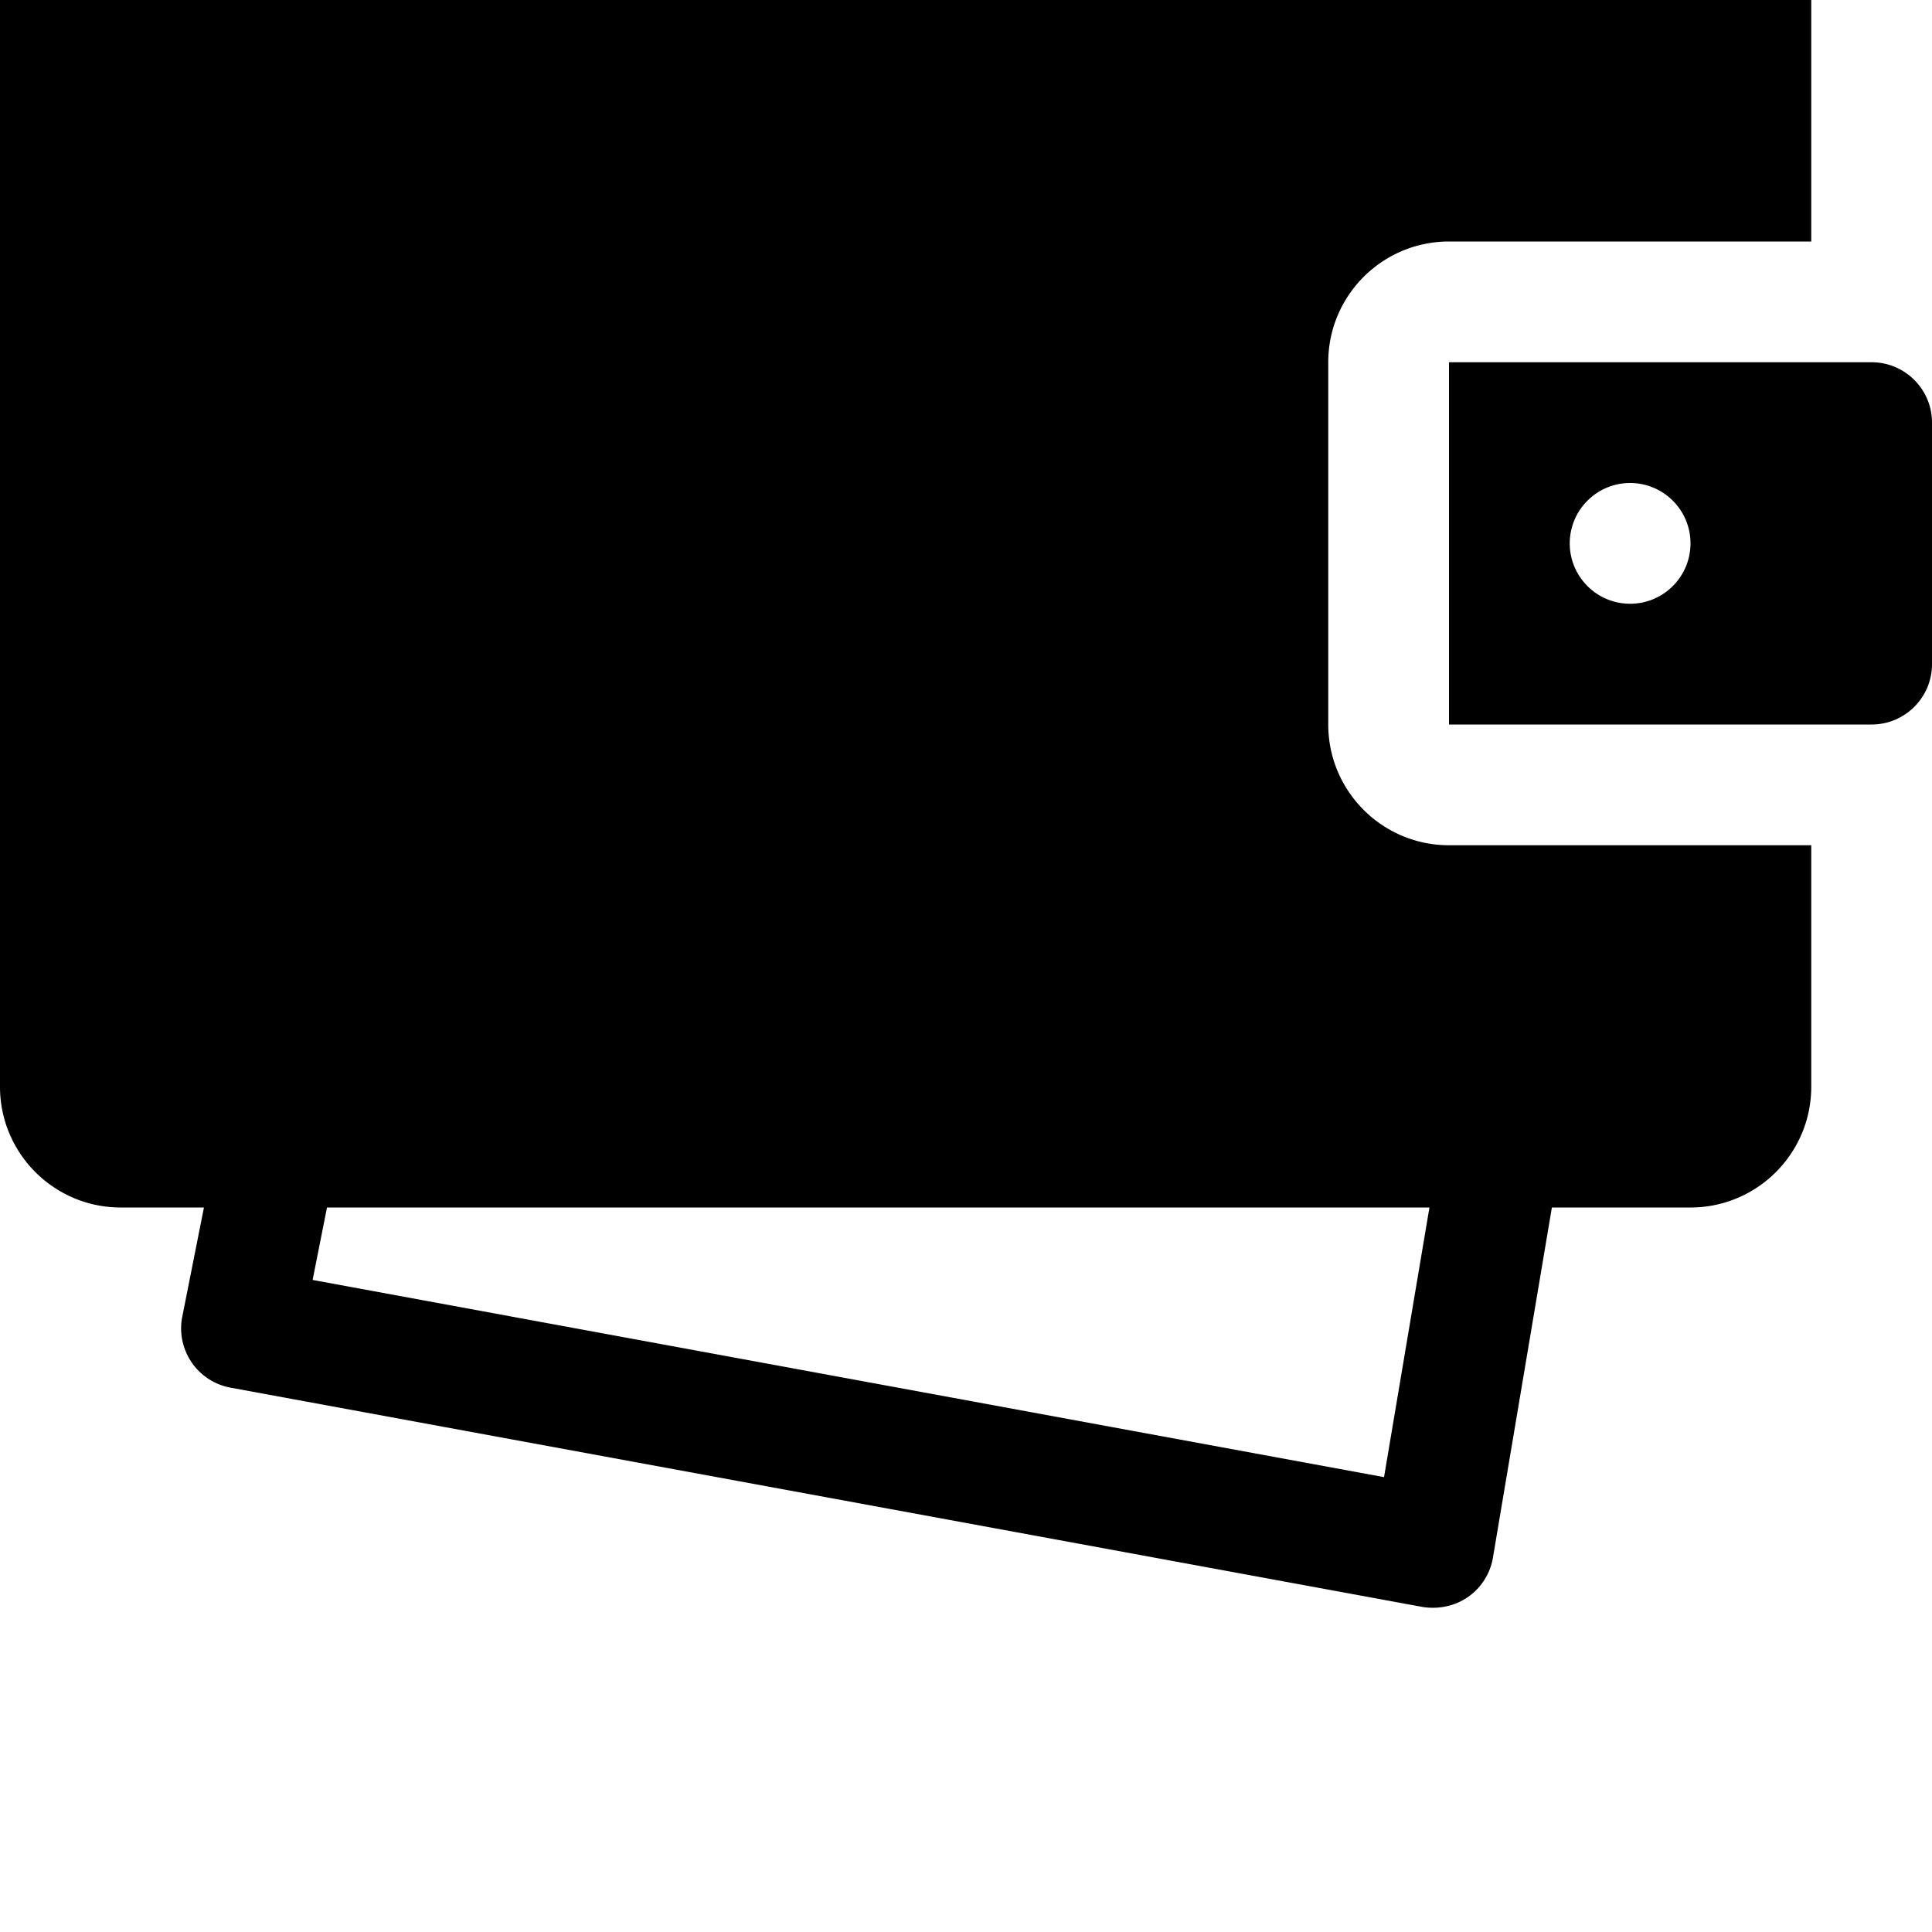 <svg width="64" height="64" viewBox="0 0 512 512" xmlns="http://www.w3.org/2000/svg"><path d="M352 96v96c0 17.664 14.336 32 32 32h96v64c0 17.664-14.336 32-32 32h-36.736l-15.616 92.768c-.704 4.224-3.104 8-6.592 10.432-3.52 2.464-7.904 3.328-12.096 2.656L61.088 367.744a15.967 15.967 0 0 1-10.336-6.752c-2.4-3.552-3.296-7.904-2.432-12.128L54.048 320H32c-17.664 0-32-14.336-32-32V0c0-17.664 14.336-32 32-32h416c17.664 0 32 14.336 32 32v64h-96c-17.664 0-32 14.336-32 32zM82.848 339.2l283.936 52.256L378.816 320H86.656l-3.808 19.2zM496 192H384V96h112c8.832 0 16 7.168 16 16v64c0 8.832-7.168 16-16 16zm-64-64c-8.832 0-16 7.168-16 16s7.168 16 16 16 16-7.168 16-16-7.168-16-16-16z"/></svg>